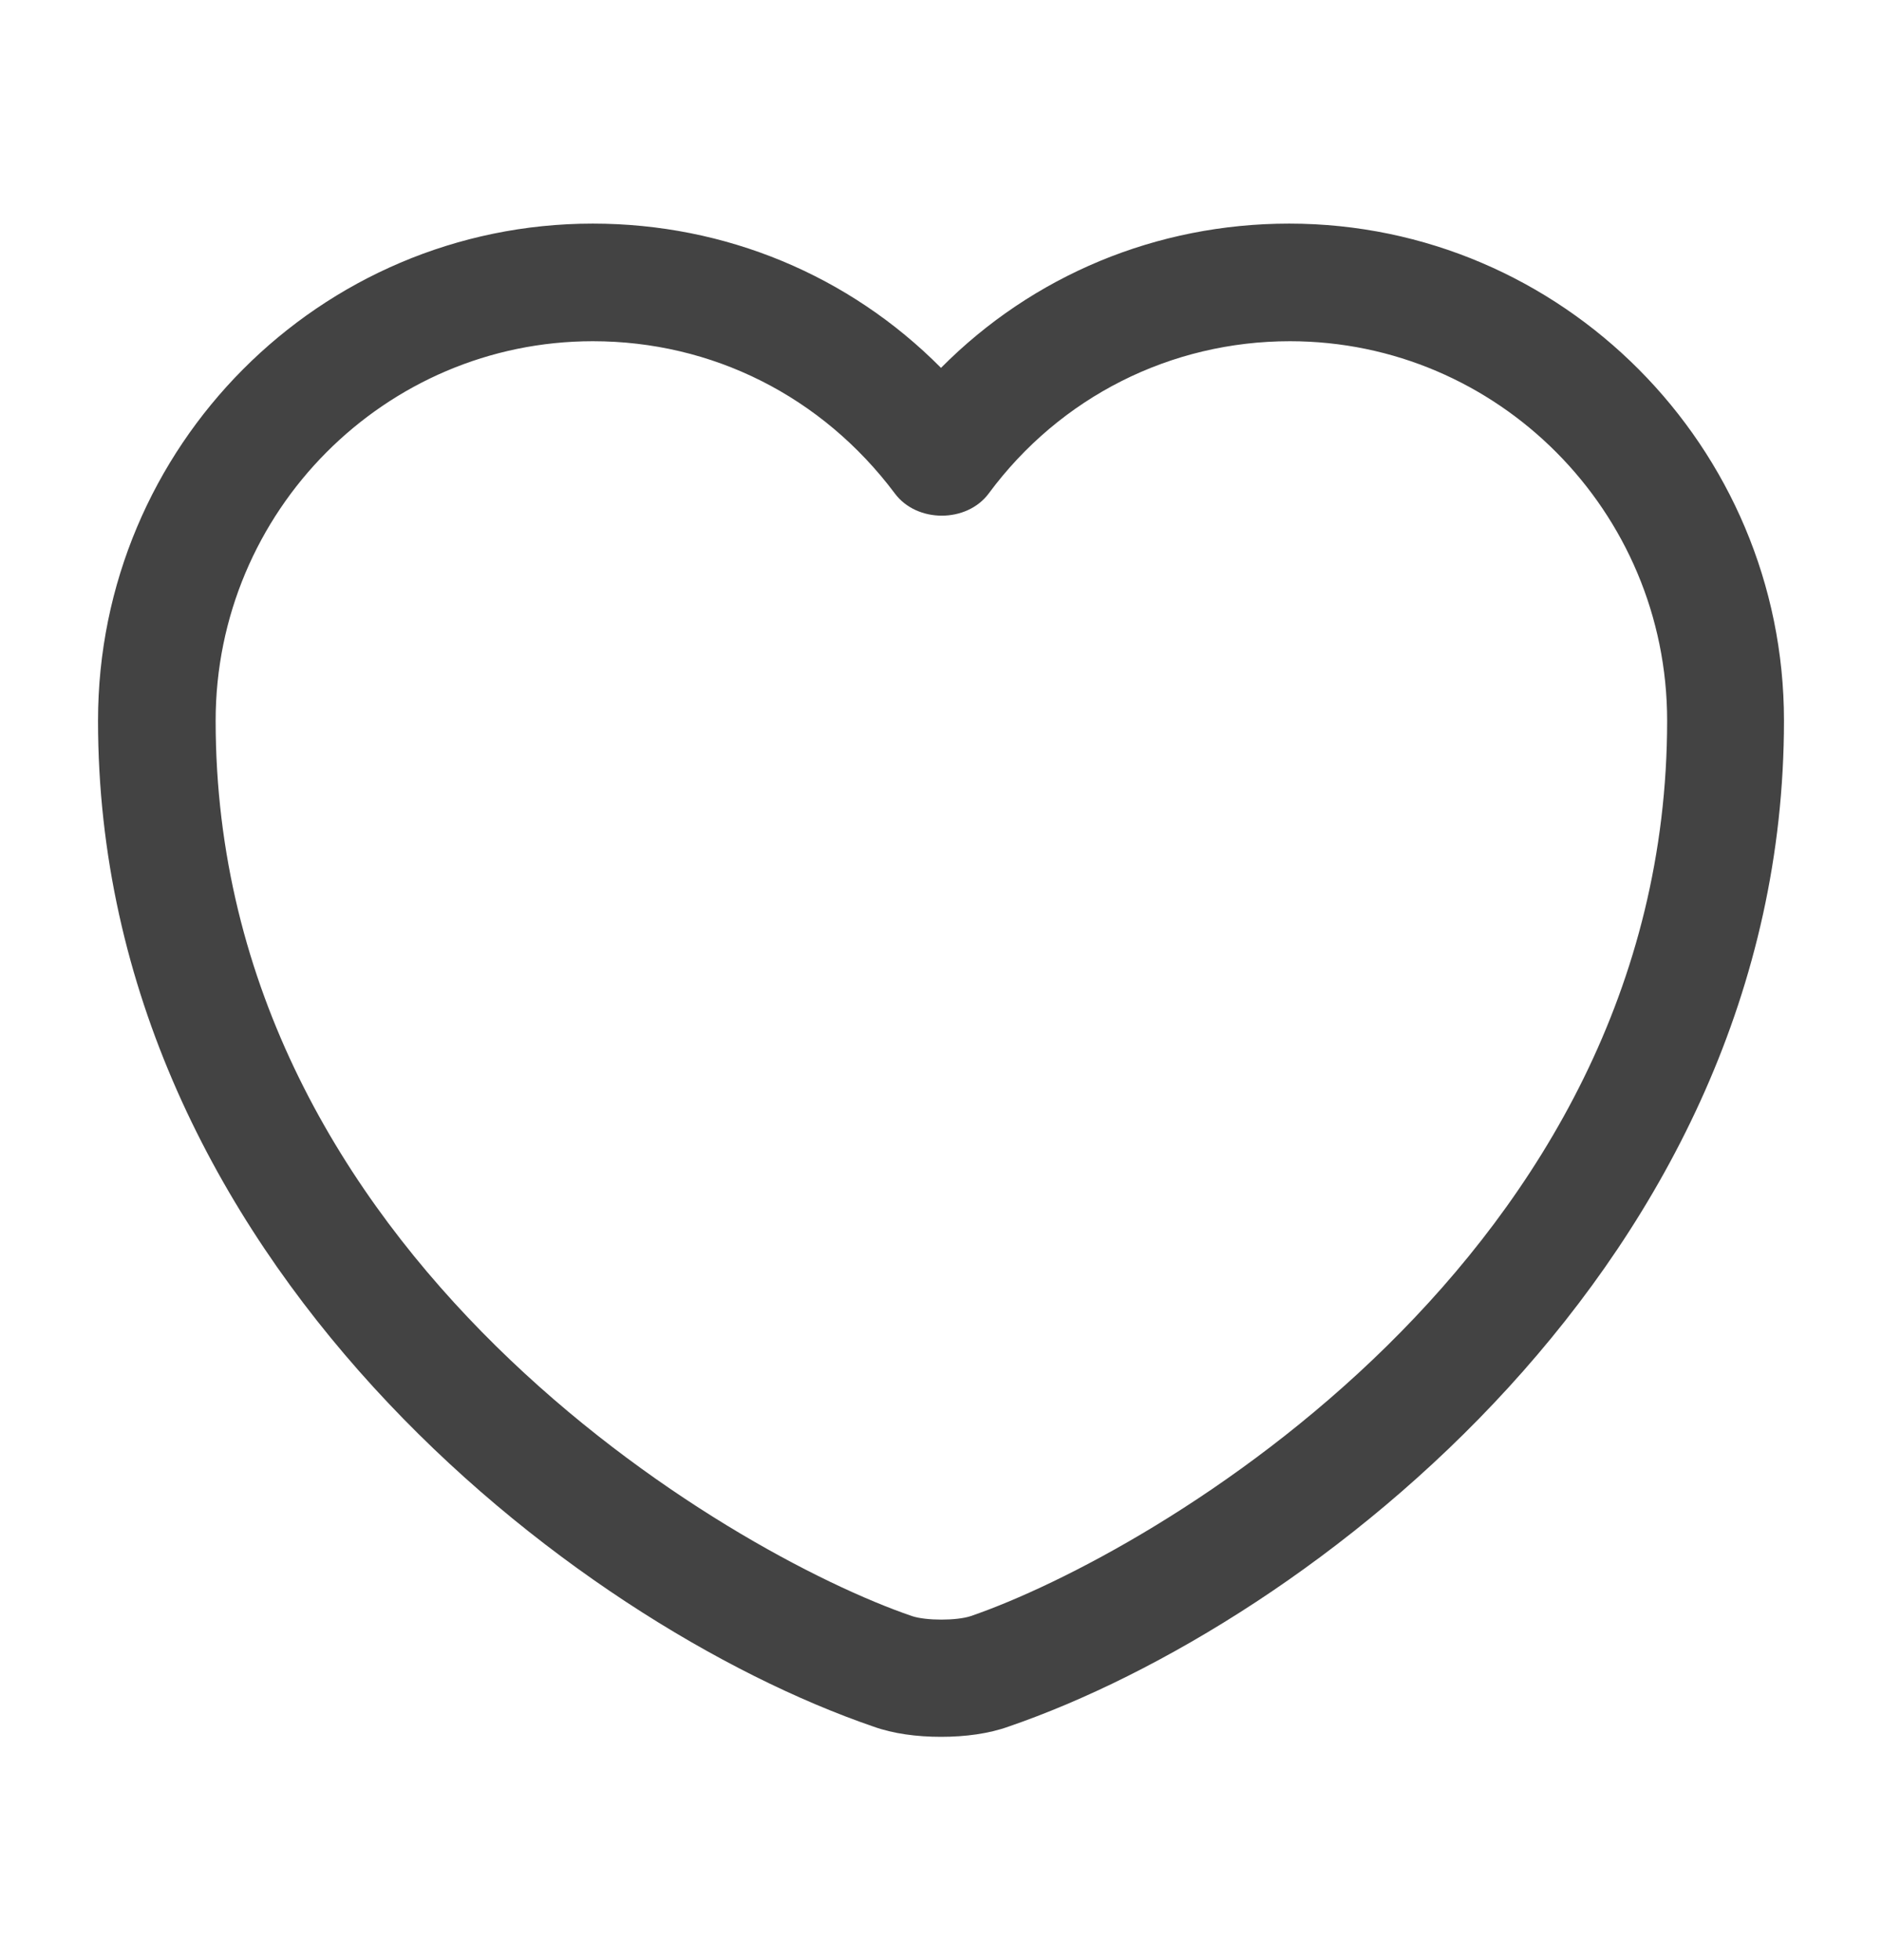 <svg width="24" height="25" viewBox="0 0 24 25" fill="none" xmlns="http://www.w3.org/2000/svg">
<path d="M12 22.152C11.69 22.152 11.39 22.112 11.14 22.022C7.32 20.712 1.25 16.062 1.25 9.192C1.25 5.692 4.08 2.852 7.56 2.852C9.25 2.852 10.83 3.512 12 4.692C13.17 3.512 14.75 2.852 16.44 2.852C19.92 2.852 22.75 5.702 22.75 9.192C22.75 16.072 16.68 20.712 12.86 22.022C12.61 22.112 12.31 22.152 12 22.152ZM7.56 4.352C4.91 4.352 2.75 6.522 2.75 9.192C2.75 16.022 9.32 19.822 11.63 20.612C11.81 20.672 12.2 20.672 12.38 20.612C14.68 19.822 21.26 16.032 21.26 9.192C21.26 6.522 19.1 4.352 16.45 4.352C14.93 4.352 13.52 5.062 12.61 6.292C12.33 6.672 11.69 6.672 11.41 6.292C10.48 5.052 9.08 4.352 7.56 4.352Z" fill="#434343"/>
</svg>

